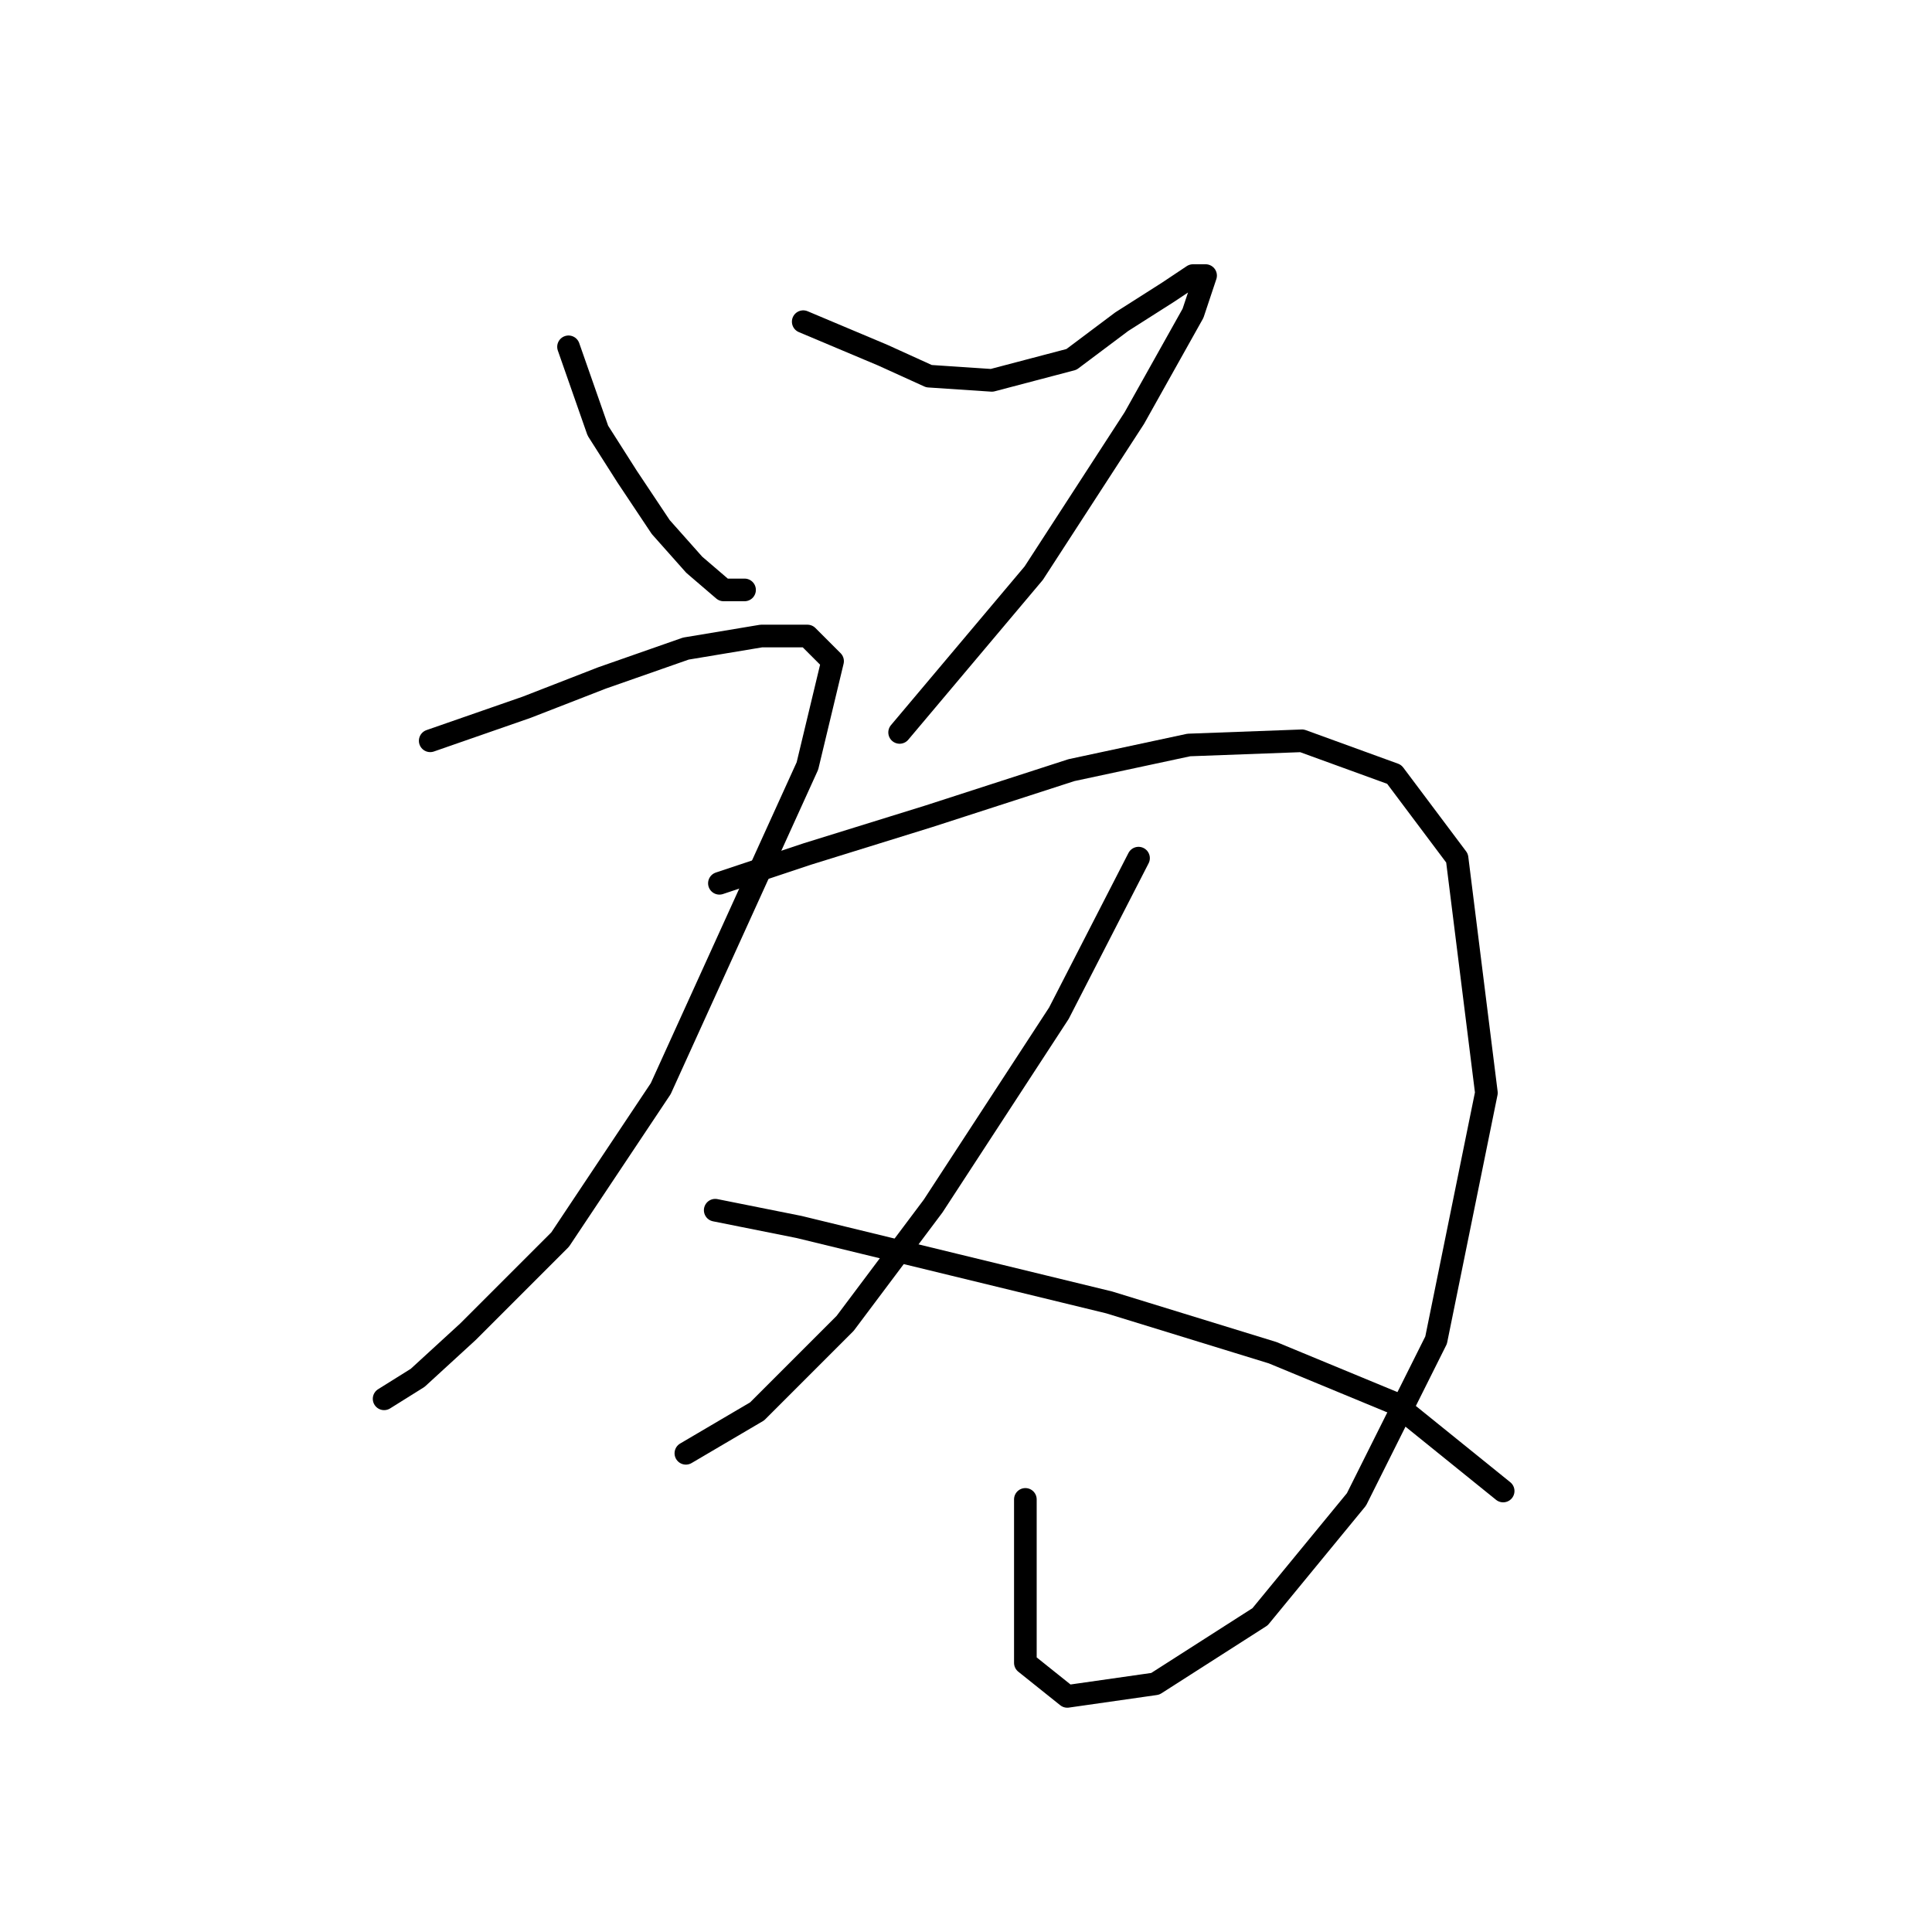 <?xml version="1.0" standalone="no"?>
    <svg width="256" height="256" xmlns="http://www.w3.org/2000/svg" version="1.1">
    <polyline stroke="black" stroke-width="3" stroke-linecap="round" fill="transparent" stroke-linejoin="round" points="75.333 45.956 79.22 57.063 83.108 63.172 87.55 69.836 91.993 74.834 95.881 78.167 98.657 78.167 98.657 78.167 " />
        <polyline stroke="black" stroke-width="3" stroke-linecap="round" fill="transparent" stroke-linejoin="round" points="106.432 42.624 116.984 47.067 123.093 49.844 131.423 50.399 141.975 47.622 148.639 42.624 154.748 38.737 158.08 36.515 159.746 36.515 158.08 41.513 150.305 55.397 136.977 75.945 119.205 97.049 119.205 97.049 " />
        <polyline stroke="black" stroke-width="3" stroke-linecap="round" fill="transparent" stroke-linejoin="round" points="57.006 98.159 69.779 93.716 79.775 89.829 90.882 85.941 100.879 84.275 106.988 84.275 110.32 87.608 106.988 101.491 87.55 144.253 74.222 164.246 62.004 176.464 55.34 182.573 50.897 185.35 50.897 185.35 " />
        <polyline stroke="black" stroke-width="3" stroke-linecap="round" fill="transparent" stroke-linejoin="round" points="95.325 117.041 106.988 113.154 123.093 108.156 141.975 102.047 157.525 98.715 172.519 98.159 184.737 102.602 193.067 113.709 196.955 144.809 190.291 177.575 179.739 198.678 166.966 214.228 153.082 223.114 141.42 224.78 135.866 220.337 135.866 198.678 135.866 198.678 " />
        <polyline stroke="black" stroke-width="3" stroke-linecap="round" fill="transparent" stroke-linejoin="round" points="150.861 113.709 140.309 134.257 123.648 159.803 111.986 175.353 100.323 187.016 90.882 192.569 90.882 192.569 " />
        <polyline stroke="black" stroke-width="3" stroke-linecap="round" fill="transparent" stroke-linejoin="round" points="94.77 160.359 105.877 162.58 126.425 167.578 146.973 172.576 168.632 179.241 184.737 185.905 199.176 197.567 199.176 197.567 " />
        </svg>